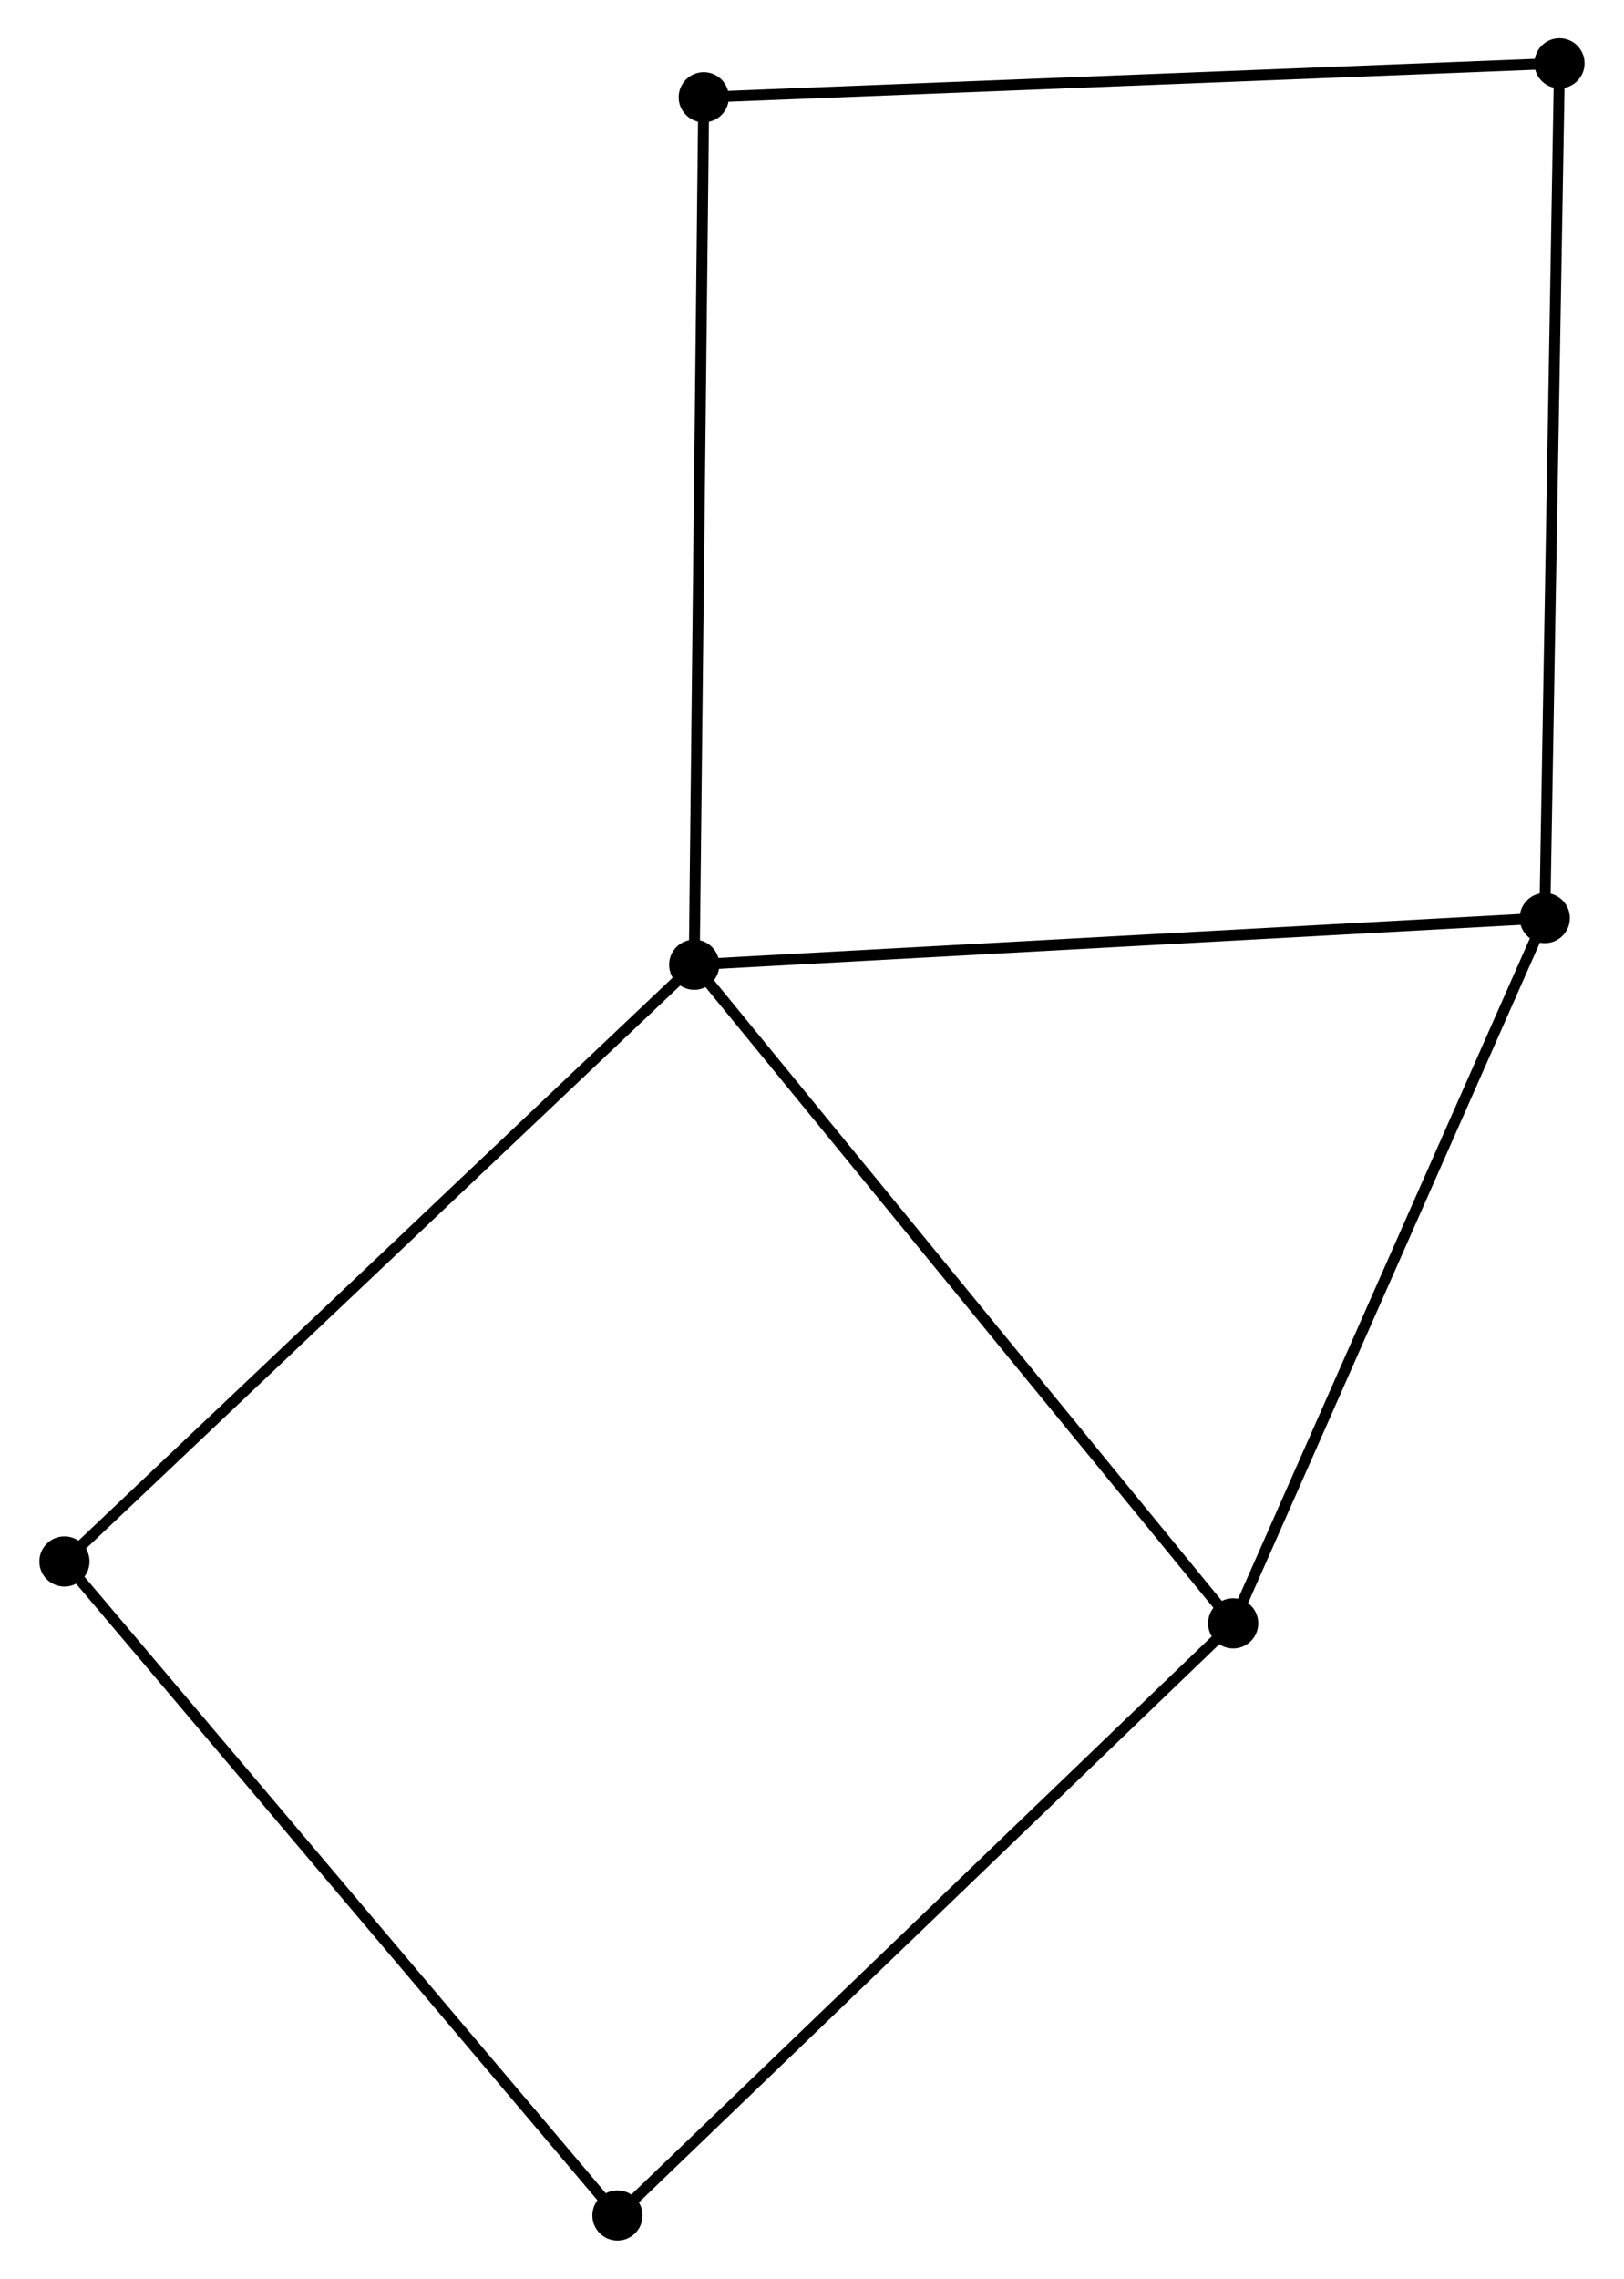 <?xml version="1.0" encoding="UTF-8" standalone="no"?>
<!DOCTYPE svg PUBLIC "-//W3C//DTD SVG 1.1//EN"
 "http://www.w3.org/Graphics/SVG/1.1/DTD/svg11.dtd">
<!-- Generated by graphviz version 2.36.0 (20140111.2315)
 -->
<!-- Title: %3 Pages: 1 -->
<svg width="149pt" height="209pt"
 viewBox="0.00 0.00 148.67 208.84" xmlns="http://www.w3.org/2000/svg" xmlns:xlink="http://www.w3.org/1999/xlink">
<g id="graph0" class="graph" transform="scale(1 1) rotate(0) translate(4 204.837)">
<title>%3</title>
<!-- 0 -->
<g id="node1" class="node"><title>0</title>
<ellipse fill="black" stroke="black" cx="59.537" cy="-116.425" rx="1.8" ry="1.8"/>
</g>
<!-- 1 -->
<g id="node2" class="node"><title>1</title>
<ellipse fill="black" stroke="black" cx="137.515" cy="-120.701" rx="1.8" ry="1.8"/>
</g>
<!-- 0&#45;&#45;1 -->
<g id="edge1" class="edge"><title>0&#45;&#45;1</title>
<path fill="none" stroke="black" d="M61.465,-116.53C72.253,-117.122 125.043,-120.017 135.655,-120.599"/>
</g>
<!-- 2 -->
<g id="node3" class="node"><title>2</title>
<ellipse fill="black" stroke="black" cx="108.948" cy="-56.066" rx="1.8" ry="1.8"/>
</g>
<!-- 0&#45;&#45;2 -->
<g id="edge2" class="edge"><title>0&#45;&#45;2</title>
<path fill="none" stroke="black" d="M60.759,-114.933C67.535,-106.655 100.465,-66.428 107.588,-57.728"/>
</g>
<!-- 4 -->
<g id="node4" class="node"><title>4</title>
<ellipse fill="black" stroke="black" cx="60.41" cy="-195.923" rx="1.8" ry="1.8"/>
</g>
<!-- 0&#45;&#45;4 -->
<g id="edge3" class="edge"><title>0&#45;&#45;4</title>
<path fill="none" stroke="black" d="M59.559,-118.39C59.68,-129.389 60.271,-183.208 60.389,-194.027"/>
</g>
<!-- 5 -->
<g id="node5" class="node"><title>5</title>
<ellipse fill="black" stroke="black" cx="1.8" cy="-61.736" rx="1.8" ry="1.8"/>
</g>
<!-- 0&#45;&#45;5 -->
<g id="edge4" class="edge"><title>0&#45;&#45;5</title>
<path fill="none" stroke="black" d="M58.11,-115.073C50.192,-107.572 11.712,-71.124 3.389,-63.241"/>
</g>
<!-- 1&#45;&#45;2 -->
<g id="edge5" class="edge"><title>1&#45;&#45;2</title>
<path fill="none" stroke="black" d="M136.691,-118.837C132.519,-109.398 113.772,-66.982 109.721,-57.816"/>
</g>
<!-- 6 -->
<g id="node6" class="node"><title>6</title>
<ellipse fill="black" stroke="black" cx="138.865" cy="-199.037" rx="1.8" ry="1.8"/>
</g>
<!-- 1&#45;&#45;6 -->
<g id="edge6" class="edge"><title>1&#45;&#45;6</title>
<path fill="none" stroke="black" d="M137.548,-122.638C137.735,-133.475 138.649,-186.508 138.833,-197.168"/>
</g>
<!-- 3 -->
<g id="node7" class="node"><title>3</title>
<ellipse fill="black" stroke="black" cx="52.499" cy="-1.8" rx="1.8" ry="1.8"/>
</g>
<!-- 2&#45;&#45;3 -->
<g id="edge7" class="edge"><title>2&#45;&#45;3</title>
<path fill="none" stroke="black" d="M107.552,-54.725C99.811,-47.282 62.19,-11.116 54.053,-3.294"/>
</g>
<!-- 4&#45;&#45;6 -->
<g id="edge9" class="edge"><title>4&#45;&#45;6</title>
<path fill="none" stroke="black" d="M62.349,-196C73.204,-196.431 126.317,-198.539 136.993,-198.962"/>
</g>
<!-- 3&#45;&#45;5 -->
<g id="edge8" class="edge"><title>3&#45;&#45;5</title>
<path fill="none" stroke="black" d="M51.246,-3.282C44.293,-11.502 10.504,-51.446 3.196,-60.086"/>
</g>
</g>
</svg>

